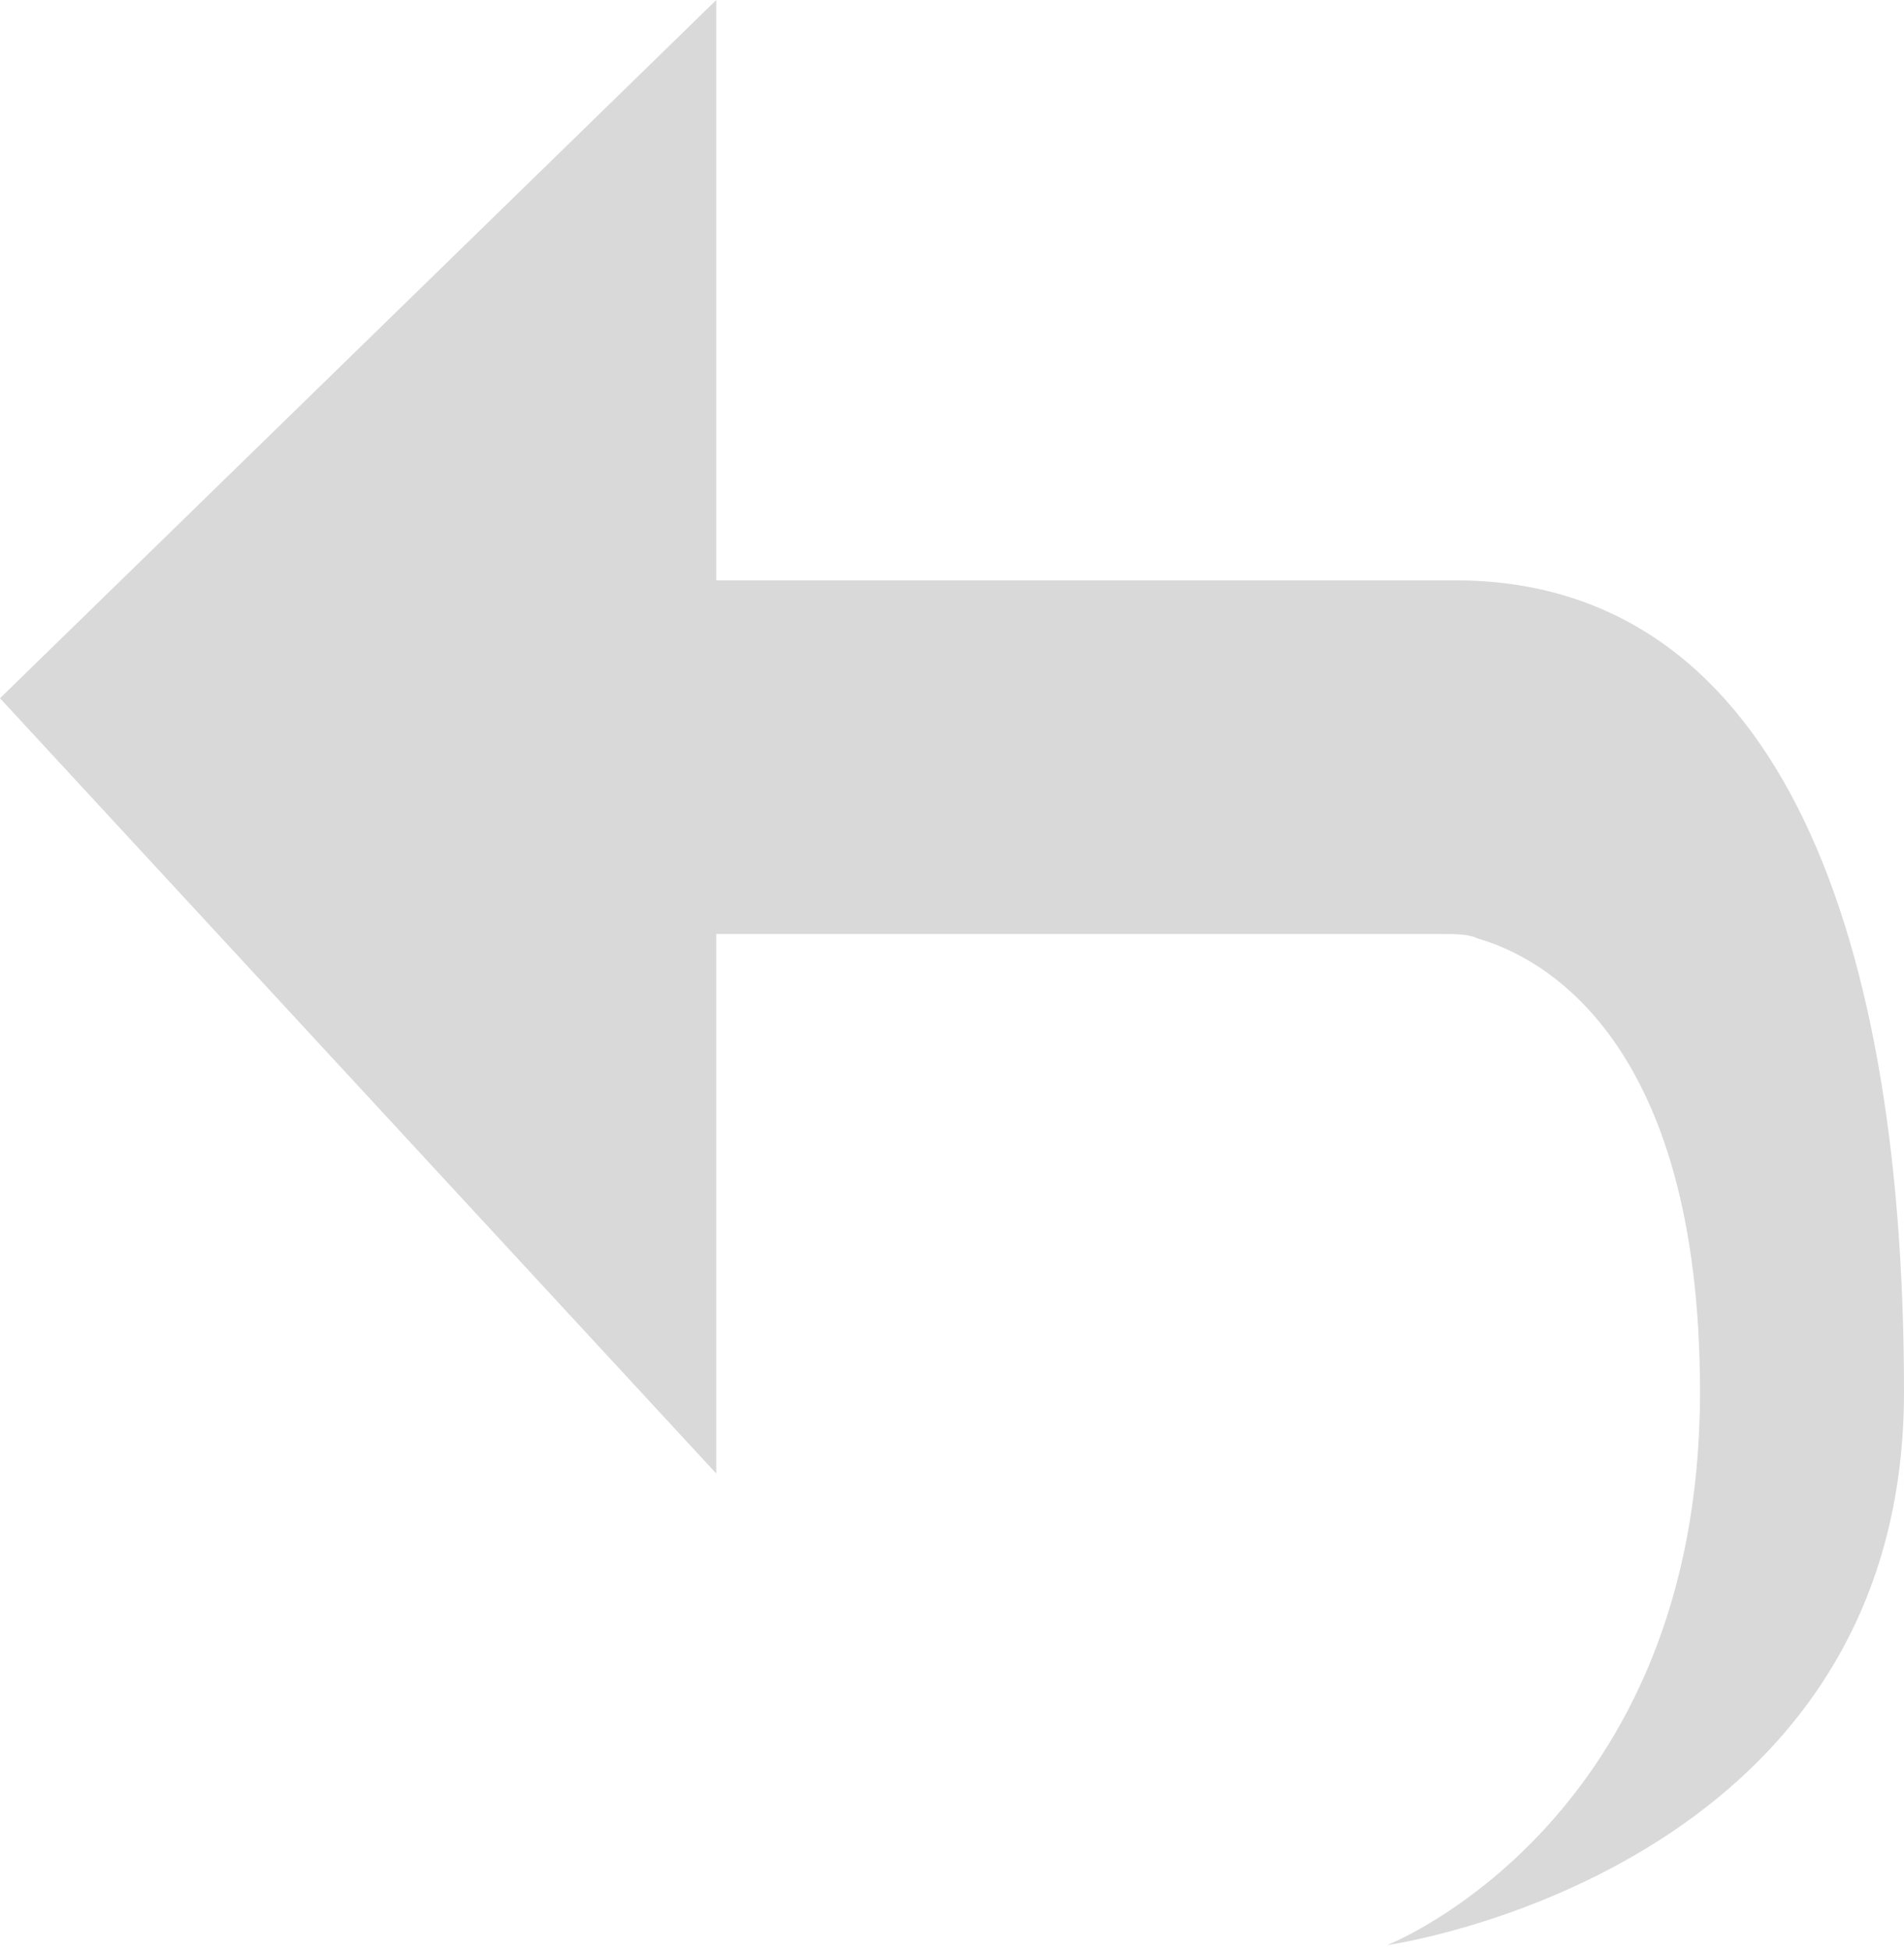 <?xml version="1.0" encoding="utf-8"?>
<!-- Generator: Adobe Illustrator 23.1.1, SVG Export Plug-In . SVG Version: 6.00 Build 0)  -->
<svg version="1.1" id="Calque_1" xmlns="http://www.w3.org/2000/svg" xmlns:xlink="http://www.w3.org/1999/xlink" x="0px" y="0px"
	 viewBox="0 0 42 43" style="enable-background:new 0 0 42 43;" xml:space="preserve">
<style type="text/css">
	.st0{fill:#D9D9D9;}
</style>
<title>FLECHE02Fichier 75</title>
<g>
	<g id="Calque_1-2">
		<path class="st0" d="M32.1,12.8H15.8V0L0,15.4l15.8,17.1V20.6h16c0.3,0,0.6,0,0.8,0.1c1.4,0.4,4.9,2.2,4.9,10
			c0,9.5-6.9,12.2-6.9,12.2S42,41.3,42,30.7S39,12.8,32.1,12.8z"/>
	</g>
</g>
</svg>
